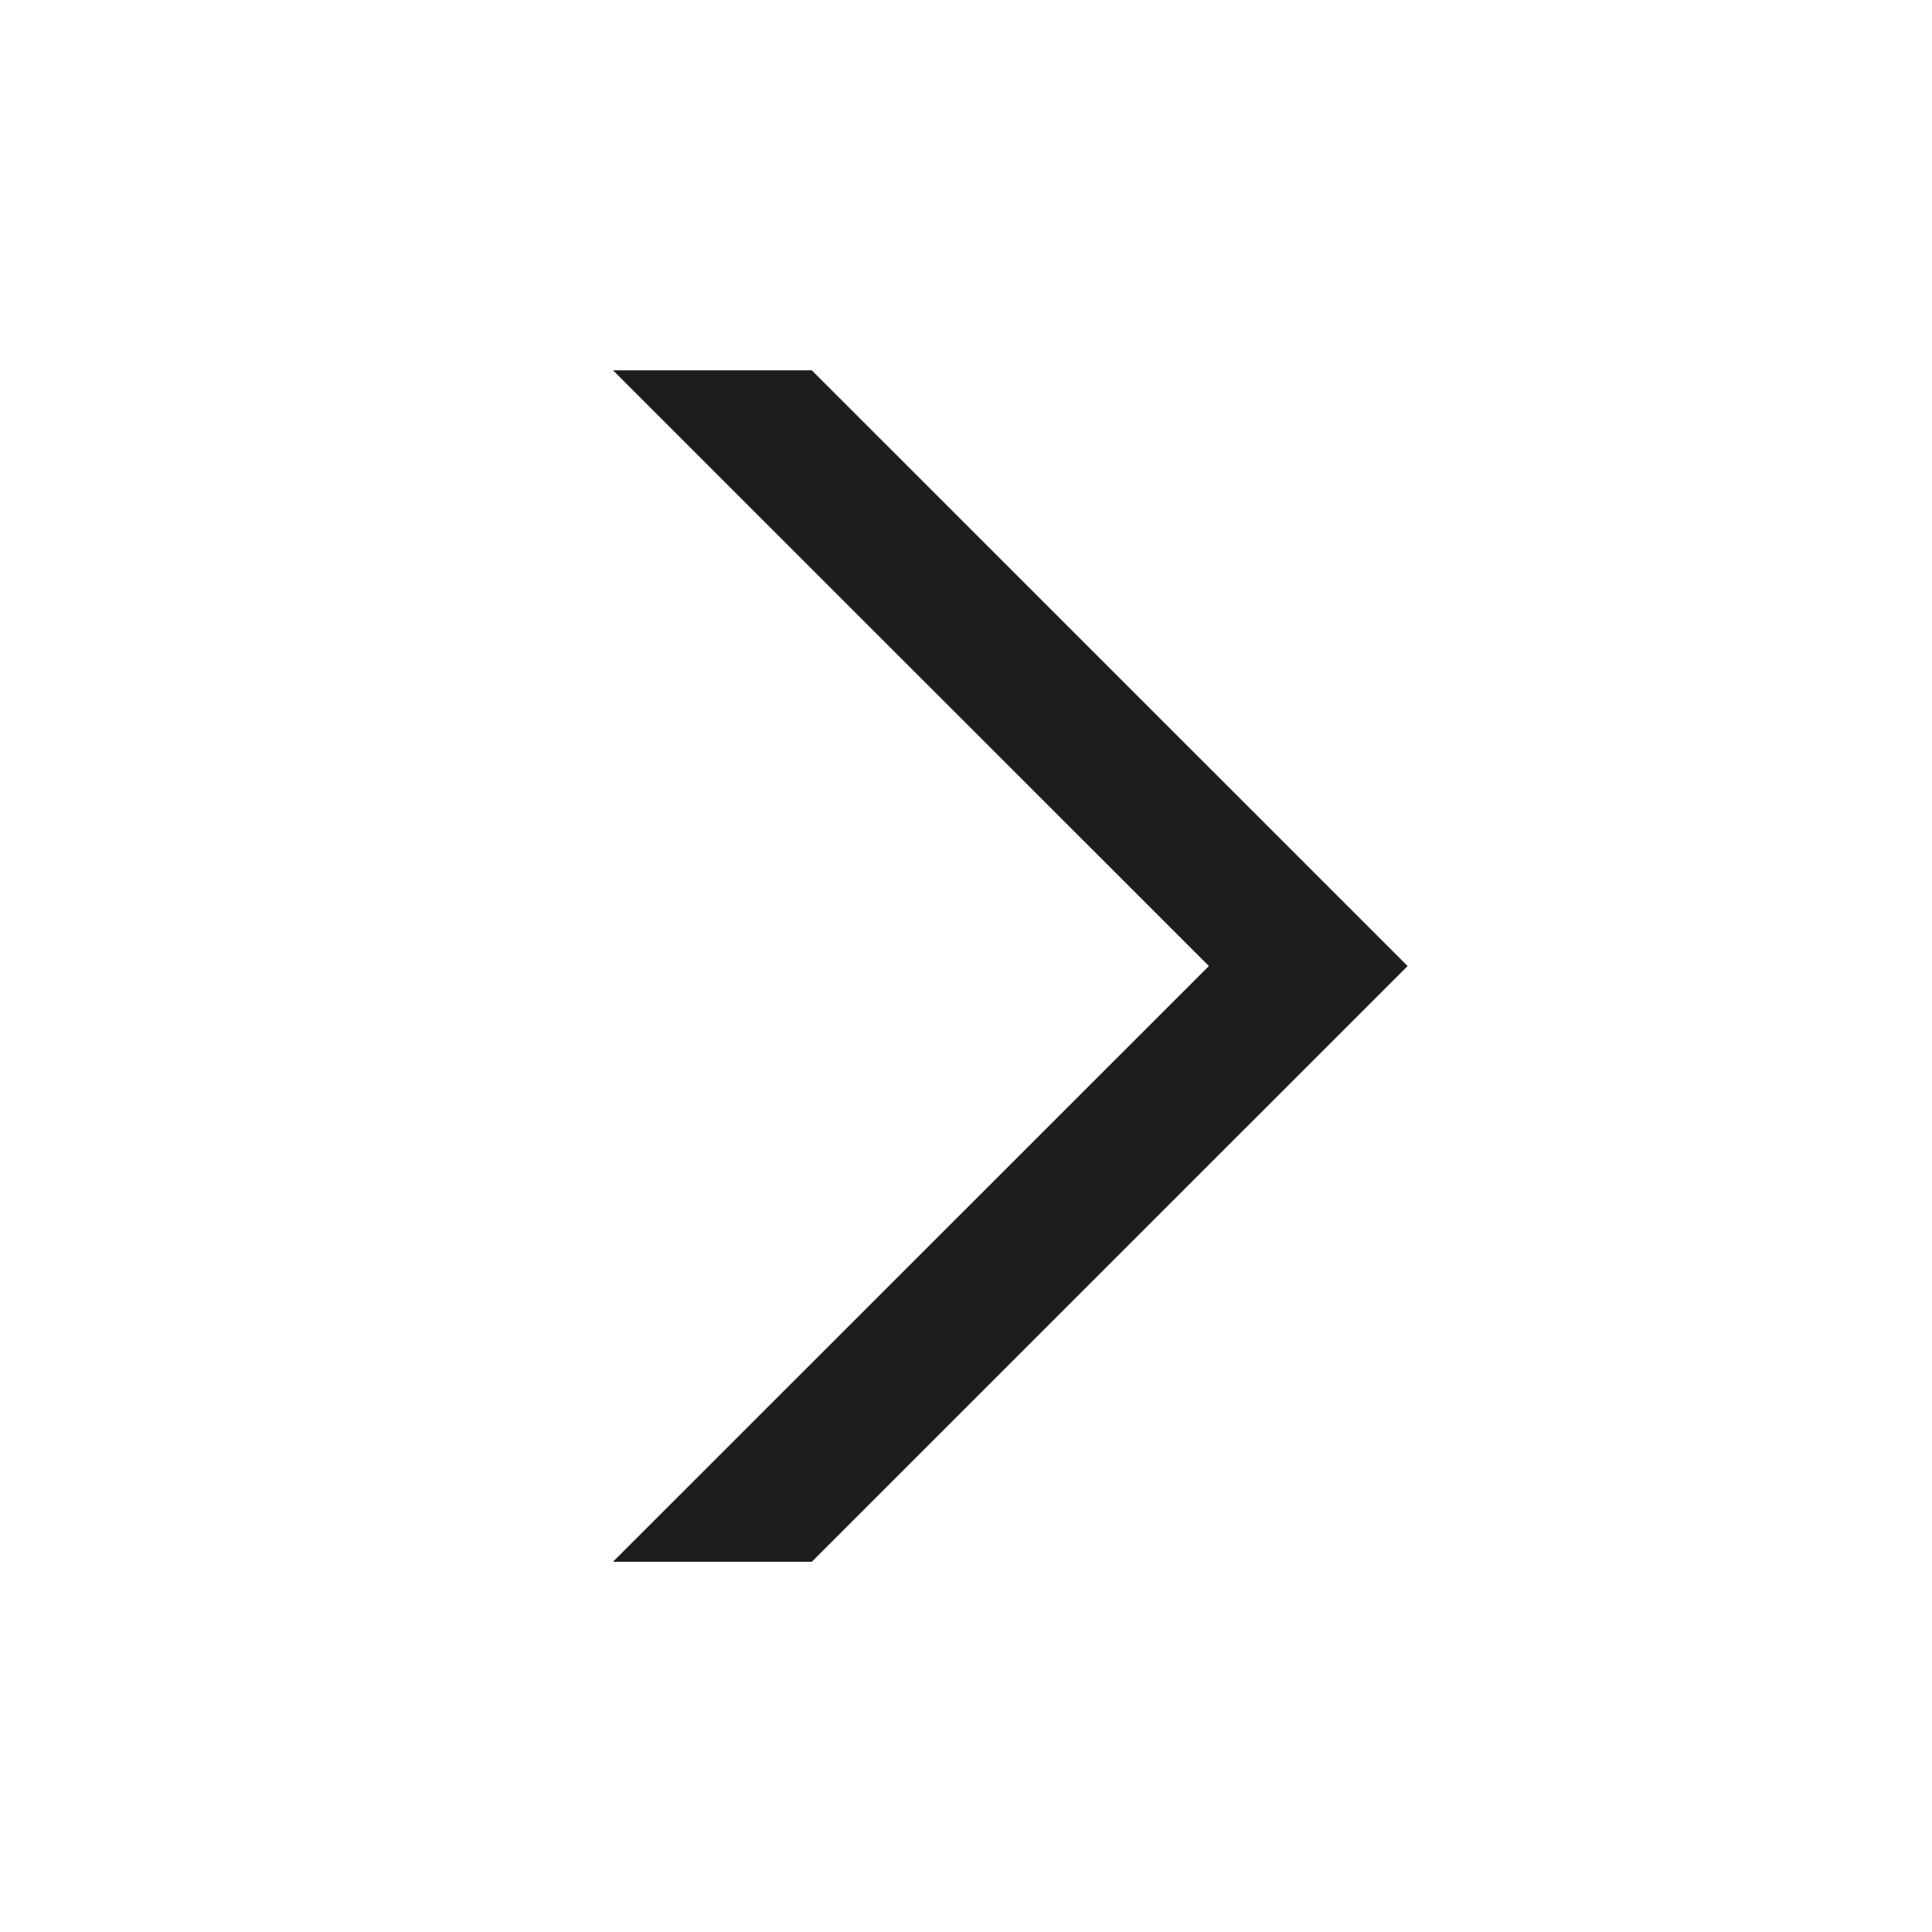 <?xml version="1.0" encoding="utf-8"?>
<!-- Generator: Adobe Illustrator 16.0.0, SVG Export Plug-In . SVG Version: 6.00 Build 0)  -->
<!DOCTYPE svg PUBLIC "-//W3C//DTD SVG 1.1//EN" "http://www.w3.org/Graphics/SVG/1.1/DTD/svg11.dtd">
<svg version="1.1" id="Layer_1" xmlns="http://www.w3.org/2000/svg" xmlns:xlink="http://www.w3.org/1999/xlink" x="0px" y="0px"
	 width="40px" height="40px" viewBox="0 0 40 40" enable-background="new 0 0 40 40" xml:space="preserve">
<g>
	<g>
		<polyline id="SVGID_1_" fill="#1D1D1F" points="12.691,7.667 16.807,7.667 29.143,20.001 16.807,32.335 12.691,32.335 
			25.029,20.001 12.691,7.667 		"/>
	</g>
</g>
</svg>
